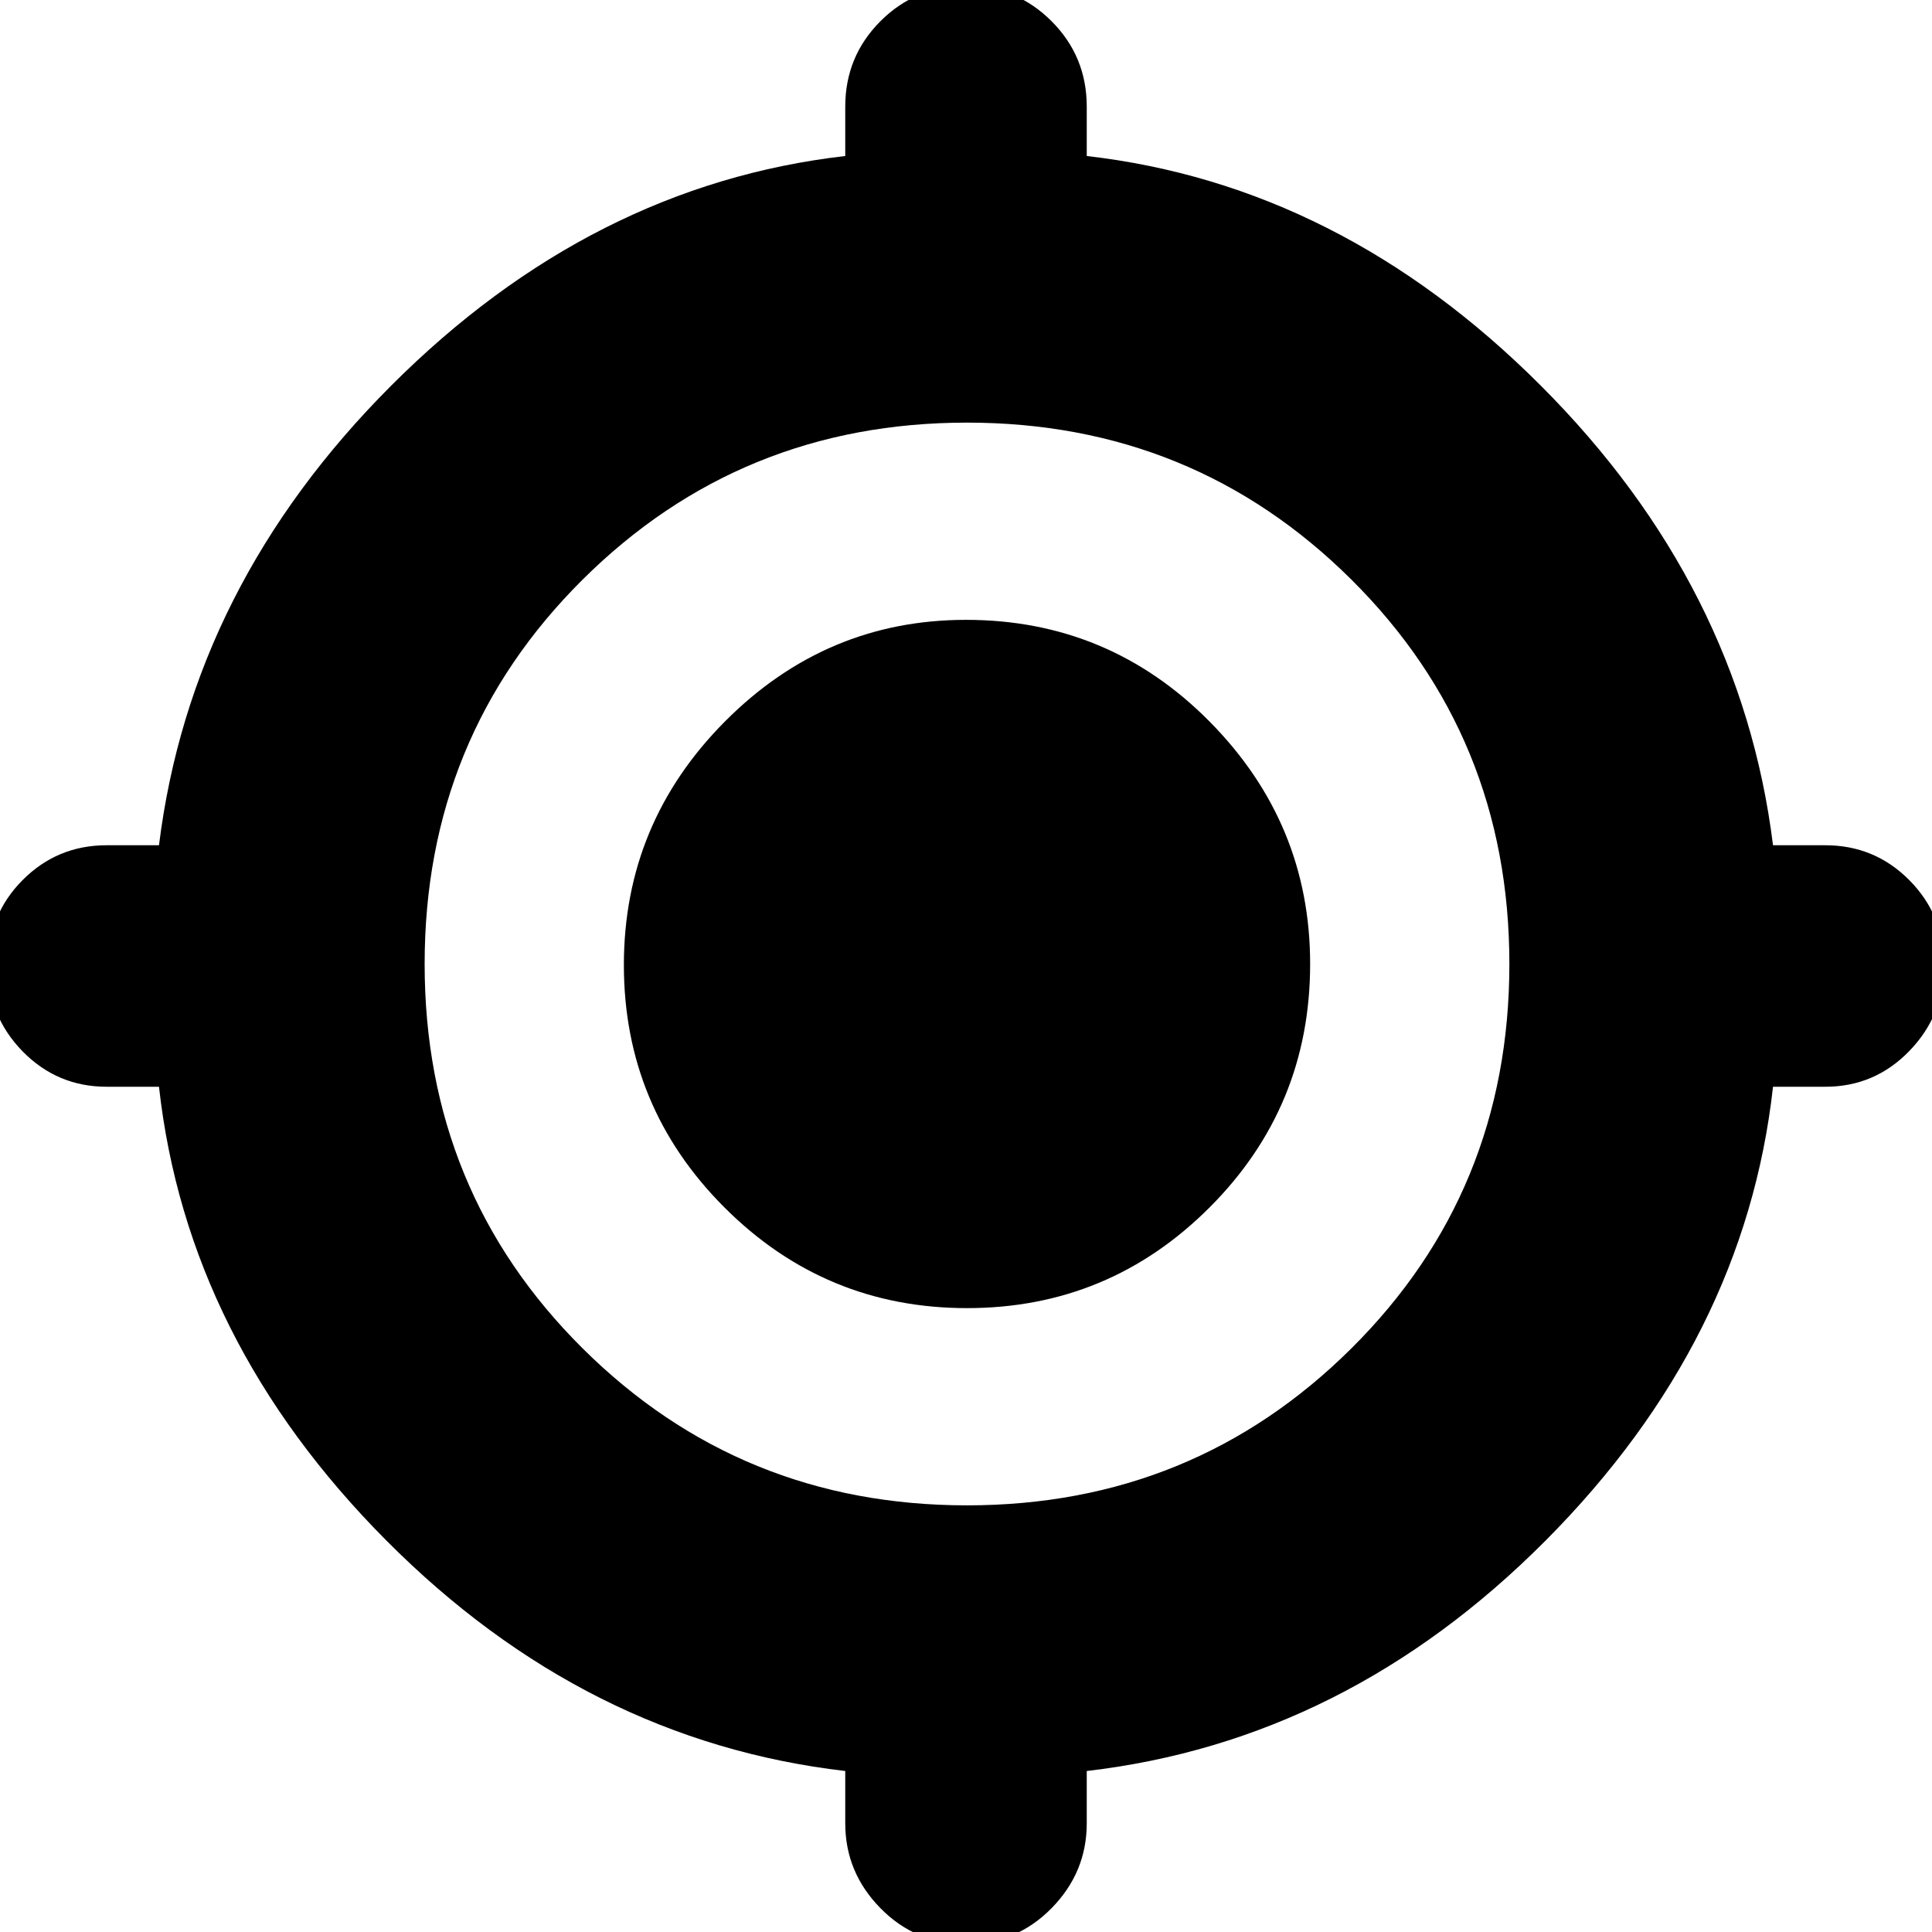 <svg xmlns="http://www.w3.org/2000/svg" height="24" viewBox="0 -960 960 960" width="24"><path d="M420-54v-26Q291-95 192-194.5T79-420H53q-24.55 0-41.77-17.59Q-6-455.19-6-480.28q0-25.1 17.23-42.41Q28.45-540 53-540h26q16-129 115.5-228.5T420-882.48V-907q0-24.97 17.51-42.49Q455.02-967 480-967t42.49 17.51Q540-931.97 540-907v24.52Q666-868 765.5-768.5T881-540h26q24.55 0 41.78 17.39Q966-505.22 966-480.42q0 24.79-17.22 42.61Q931.55-420 907-420h-26q-14 126-113 225.5T540-80v26q0 24.37-17.51 42.19Q504.98 6 480 6t-42.49-17.81Q420-29.63 420-54Zm60.5-158q112.5 0 191-78T750-481q0-113-78.5-191t-191-78q-112.5 0-191 78T211-481q0 113 78.5 191t191 78Zm0-98Q410-310 360-360t-50-120.5q0-70.5 50.21-121T480-652q71 0 121 50.51 50 50.5 50 120.49 0 71-50 121t-120.5 50Z"/></svg>